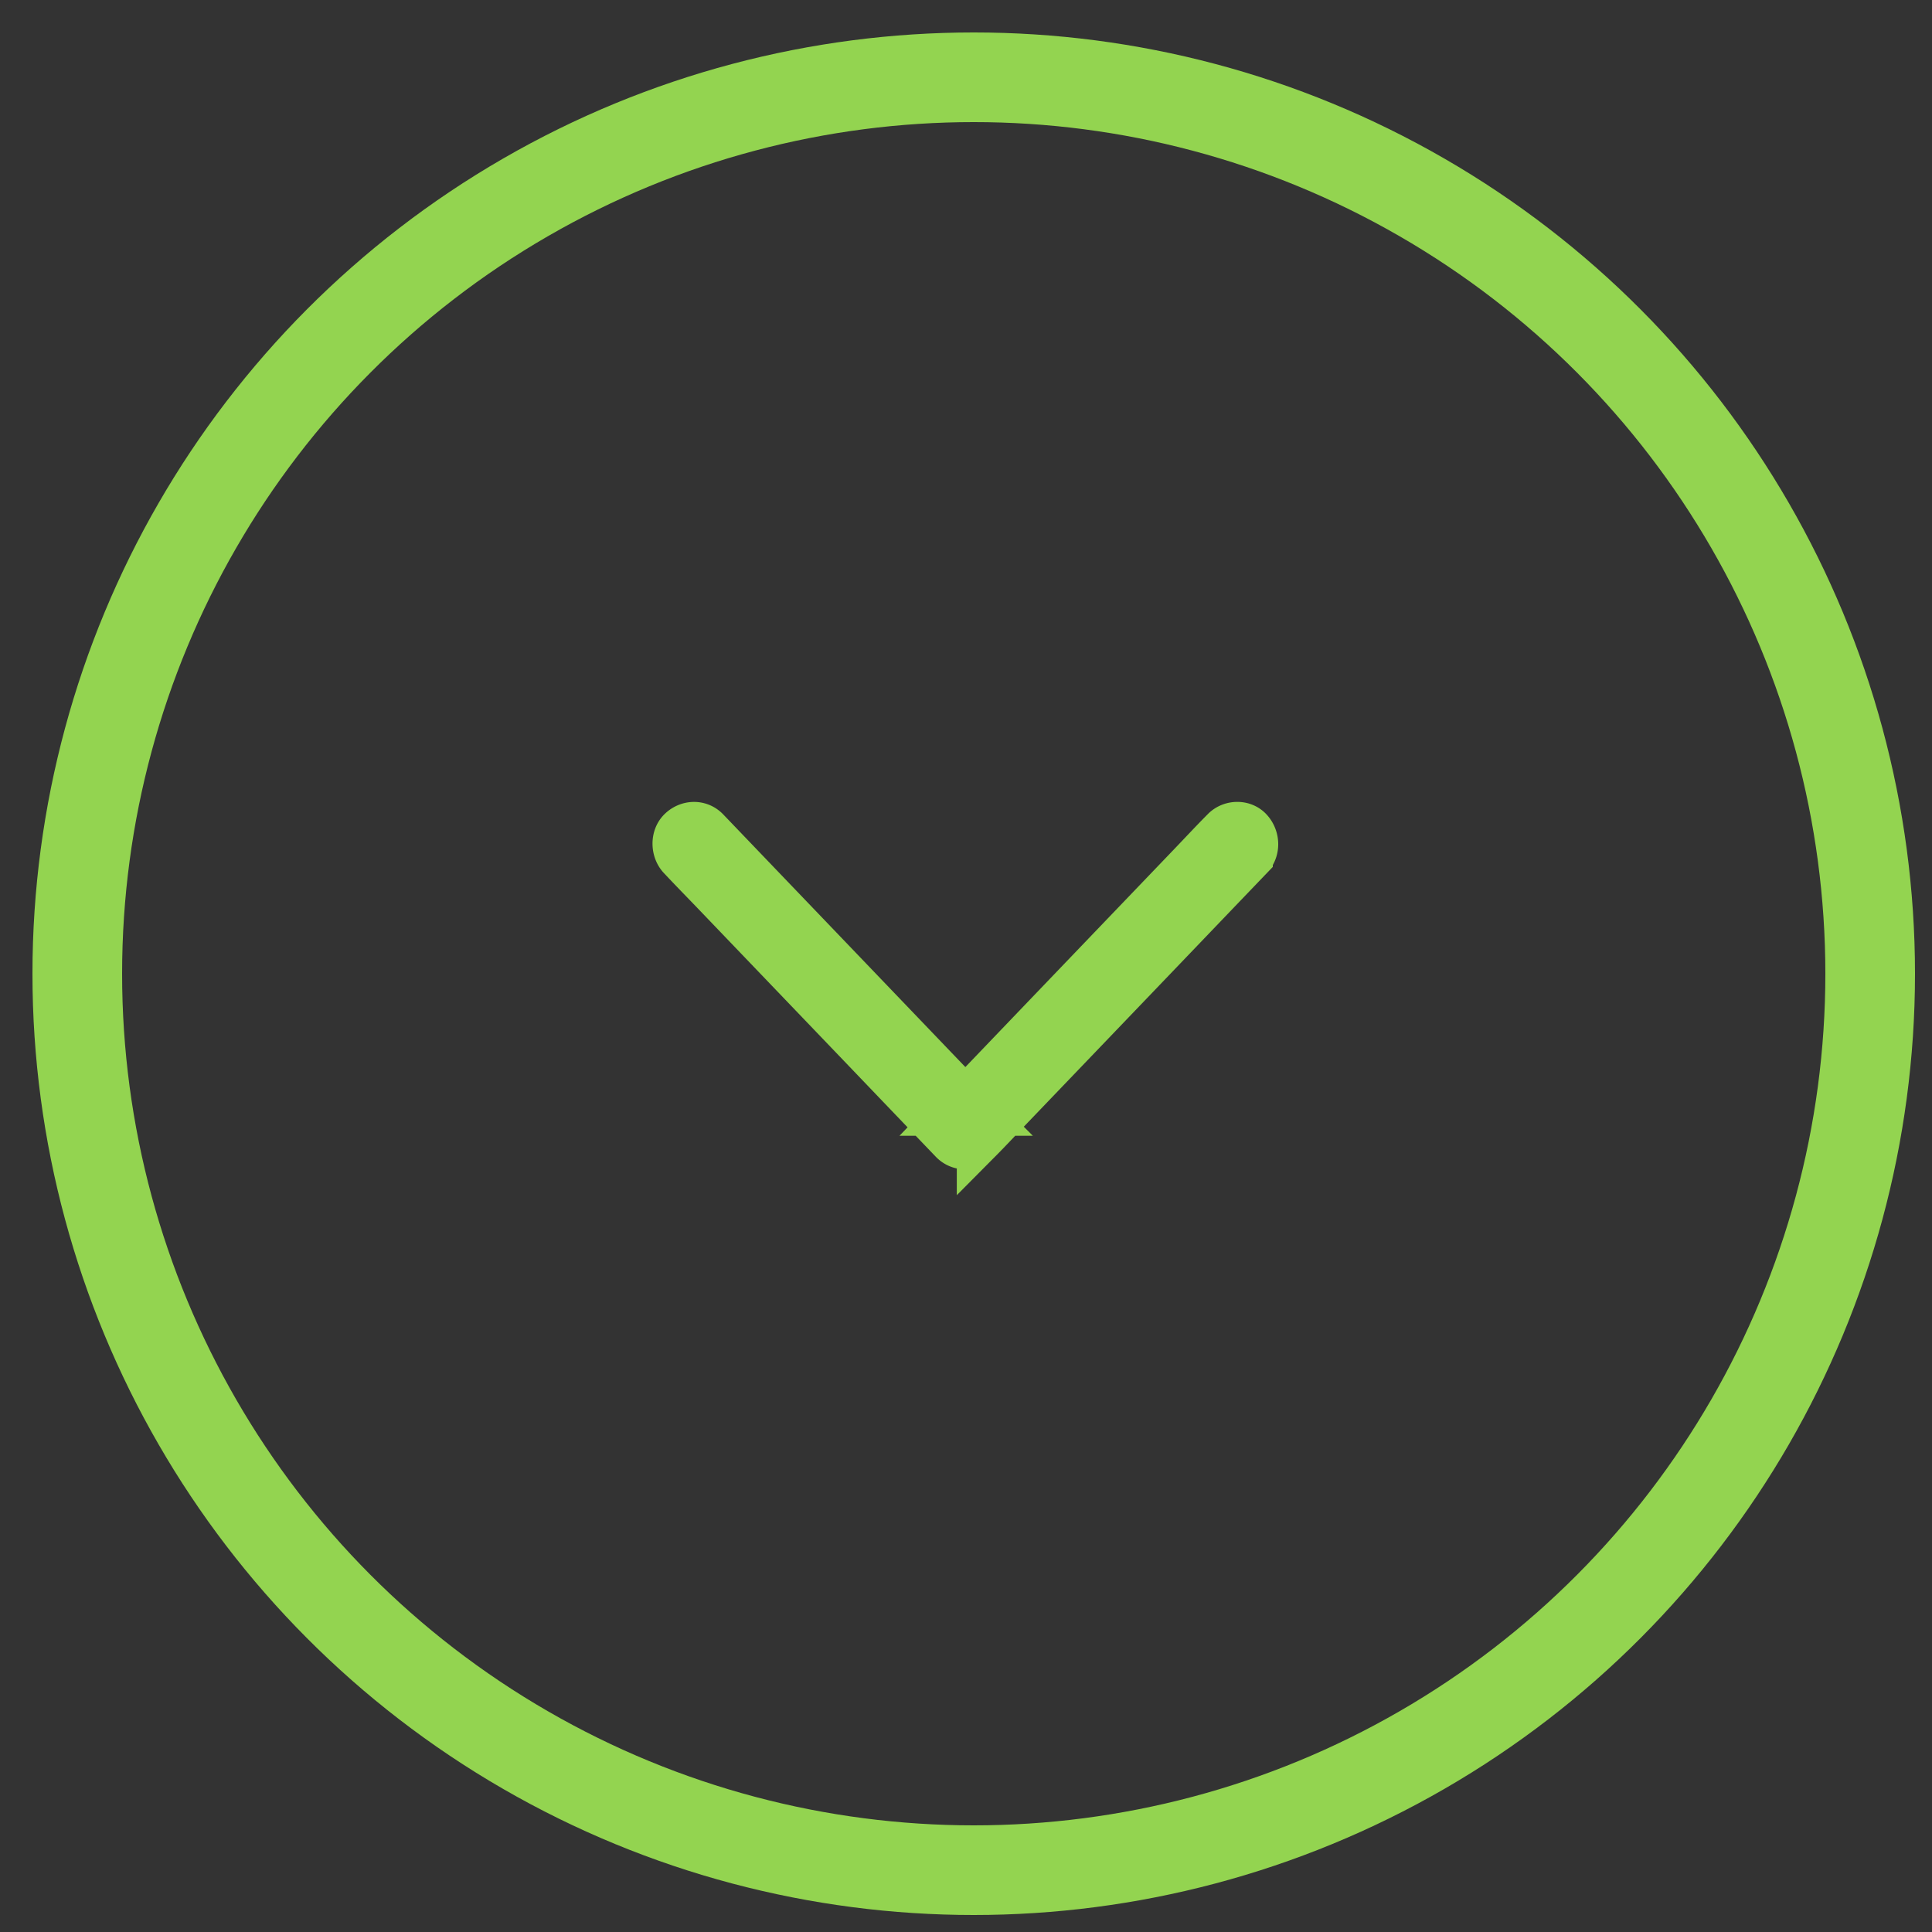 <svg xmlns="http://www.w3.org/2000/svg" viewBox="0 0 25 25"><rect x="0" y="0" width="25" height="25" fill="#333333" stroke="none"/><g transform="translate(1 1)" stroke="#93D450" fill="none" fill-rule="evenodd"><path d="M15.18 10.101l-.351.366-.839.876-1.015 1.059-.877.915c-.142.148-.282.299-.427.445a36.436 36.436 0 01-.006.006c-.094.098-.252.098-.346 0l-.351-.366-.839-.876-1.015-1.059-.877-.915c-.142-.148-.287-.295-.427-.445l-.006-.006c-.091-.095-.097-.268 0-.361.098-.094.25-.101.346 0l3.082 3.216c.142.148.288.294.427.445.002.003.004.004.006.006h-.346l.351-.366.839-.876 1.892-1.974c.142-.148.282-.299.427-.445l.006-.006c.091-.095.257-.101.346 0 .09.101.097.26 0 .361l-0-0z" stroke-width=".58" fill="#FFF"/><circle stroke-width="1.16" cx="11.6" cy="11.6" r="11.6"/></g></svg>